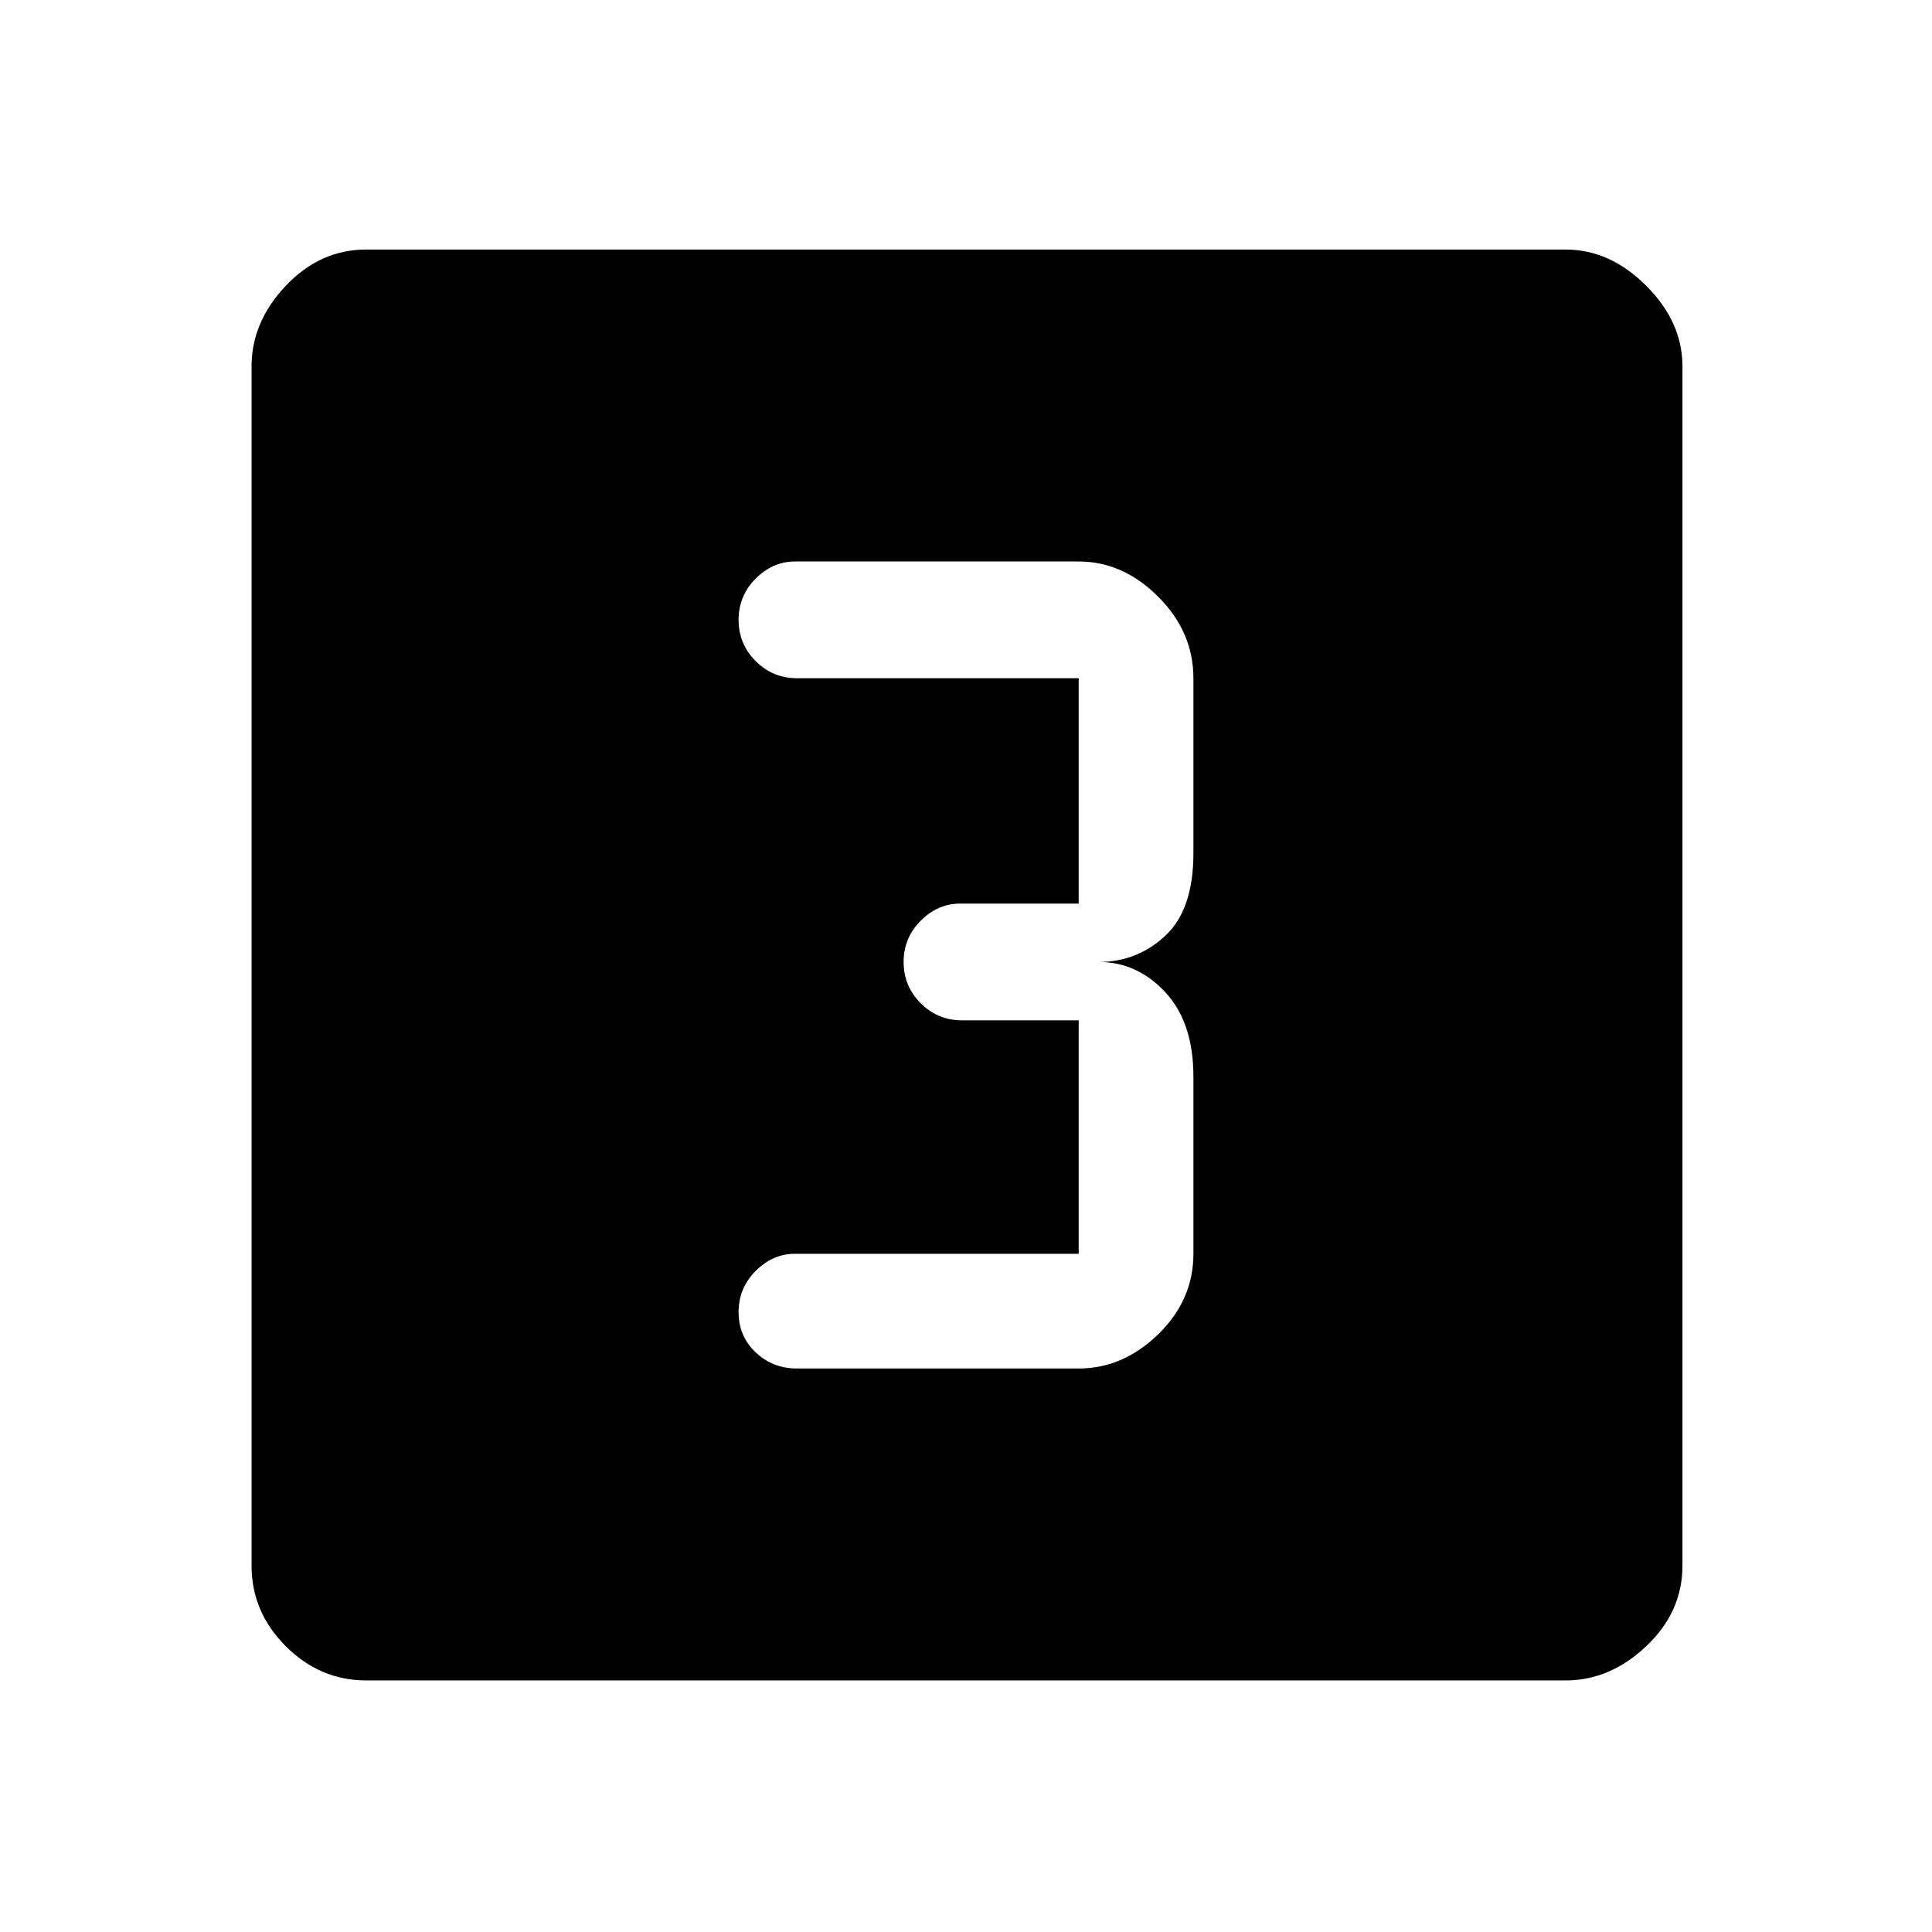 <svg xmlns="http://www.w3.org/2000/svg" height="48" width="48"><path d="M19.8 34h7q1.1 0 1.975-.85t.875-2v-4.4q0-1.35-.7-2.1t-1.65-.75q.95 0 1.65-.65t.7-2.05v-4.35q0-1.15-.875-2.025T26.8 13.95h-7.05q-.55 0-.975.425-.425.425-.425 1.025 0 .6.425 1.025.425.425 1.025.425h7v5.6h-2.95q-.55 0-.975.425-.425.425-.425 1.025 0 .6.425 1.025.425.425 1.025.425h2.9v5.8h-7.05q-.55 0-.975.425-.425.425-.425 1.025 0 .6.425 1t1.025.4ZM9.1 41.75q-1.15 0-2-.85-.85-.85-.85-2V9.1q0-1.1.85-2 .85-.9 2-.9h29.8q1.1 0 2 .9.9.9.9 2v29.8q0 1.15-.9 2-.9.85-2 .85Z"/></svg>
